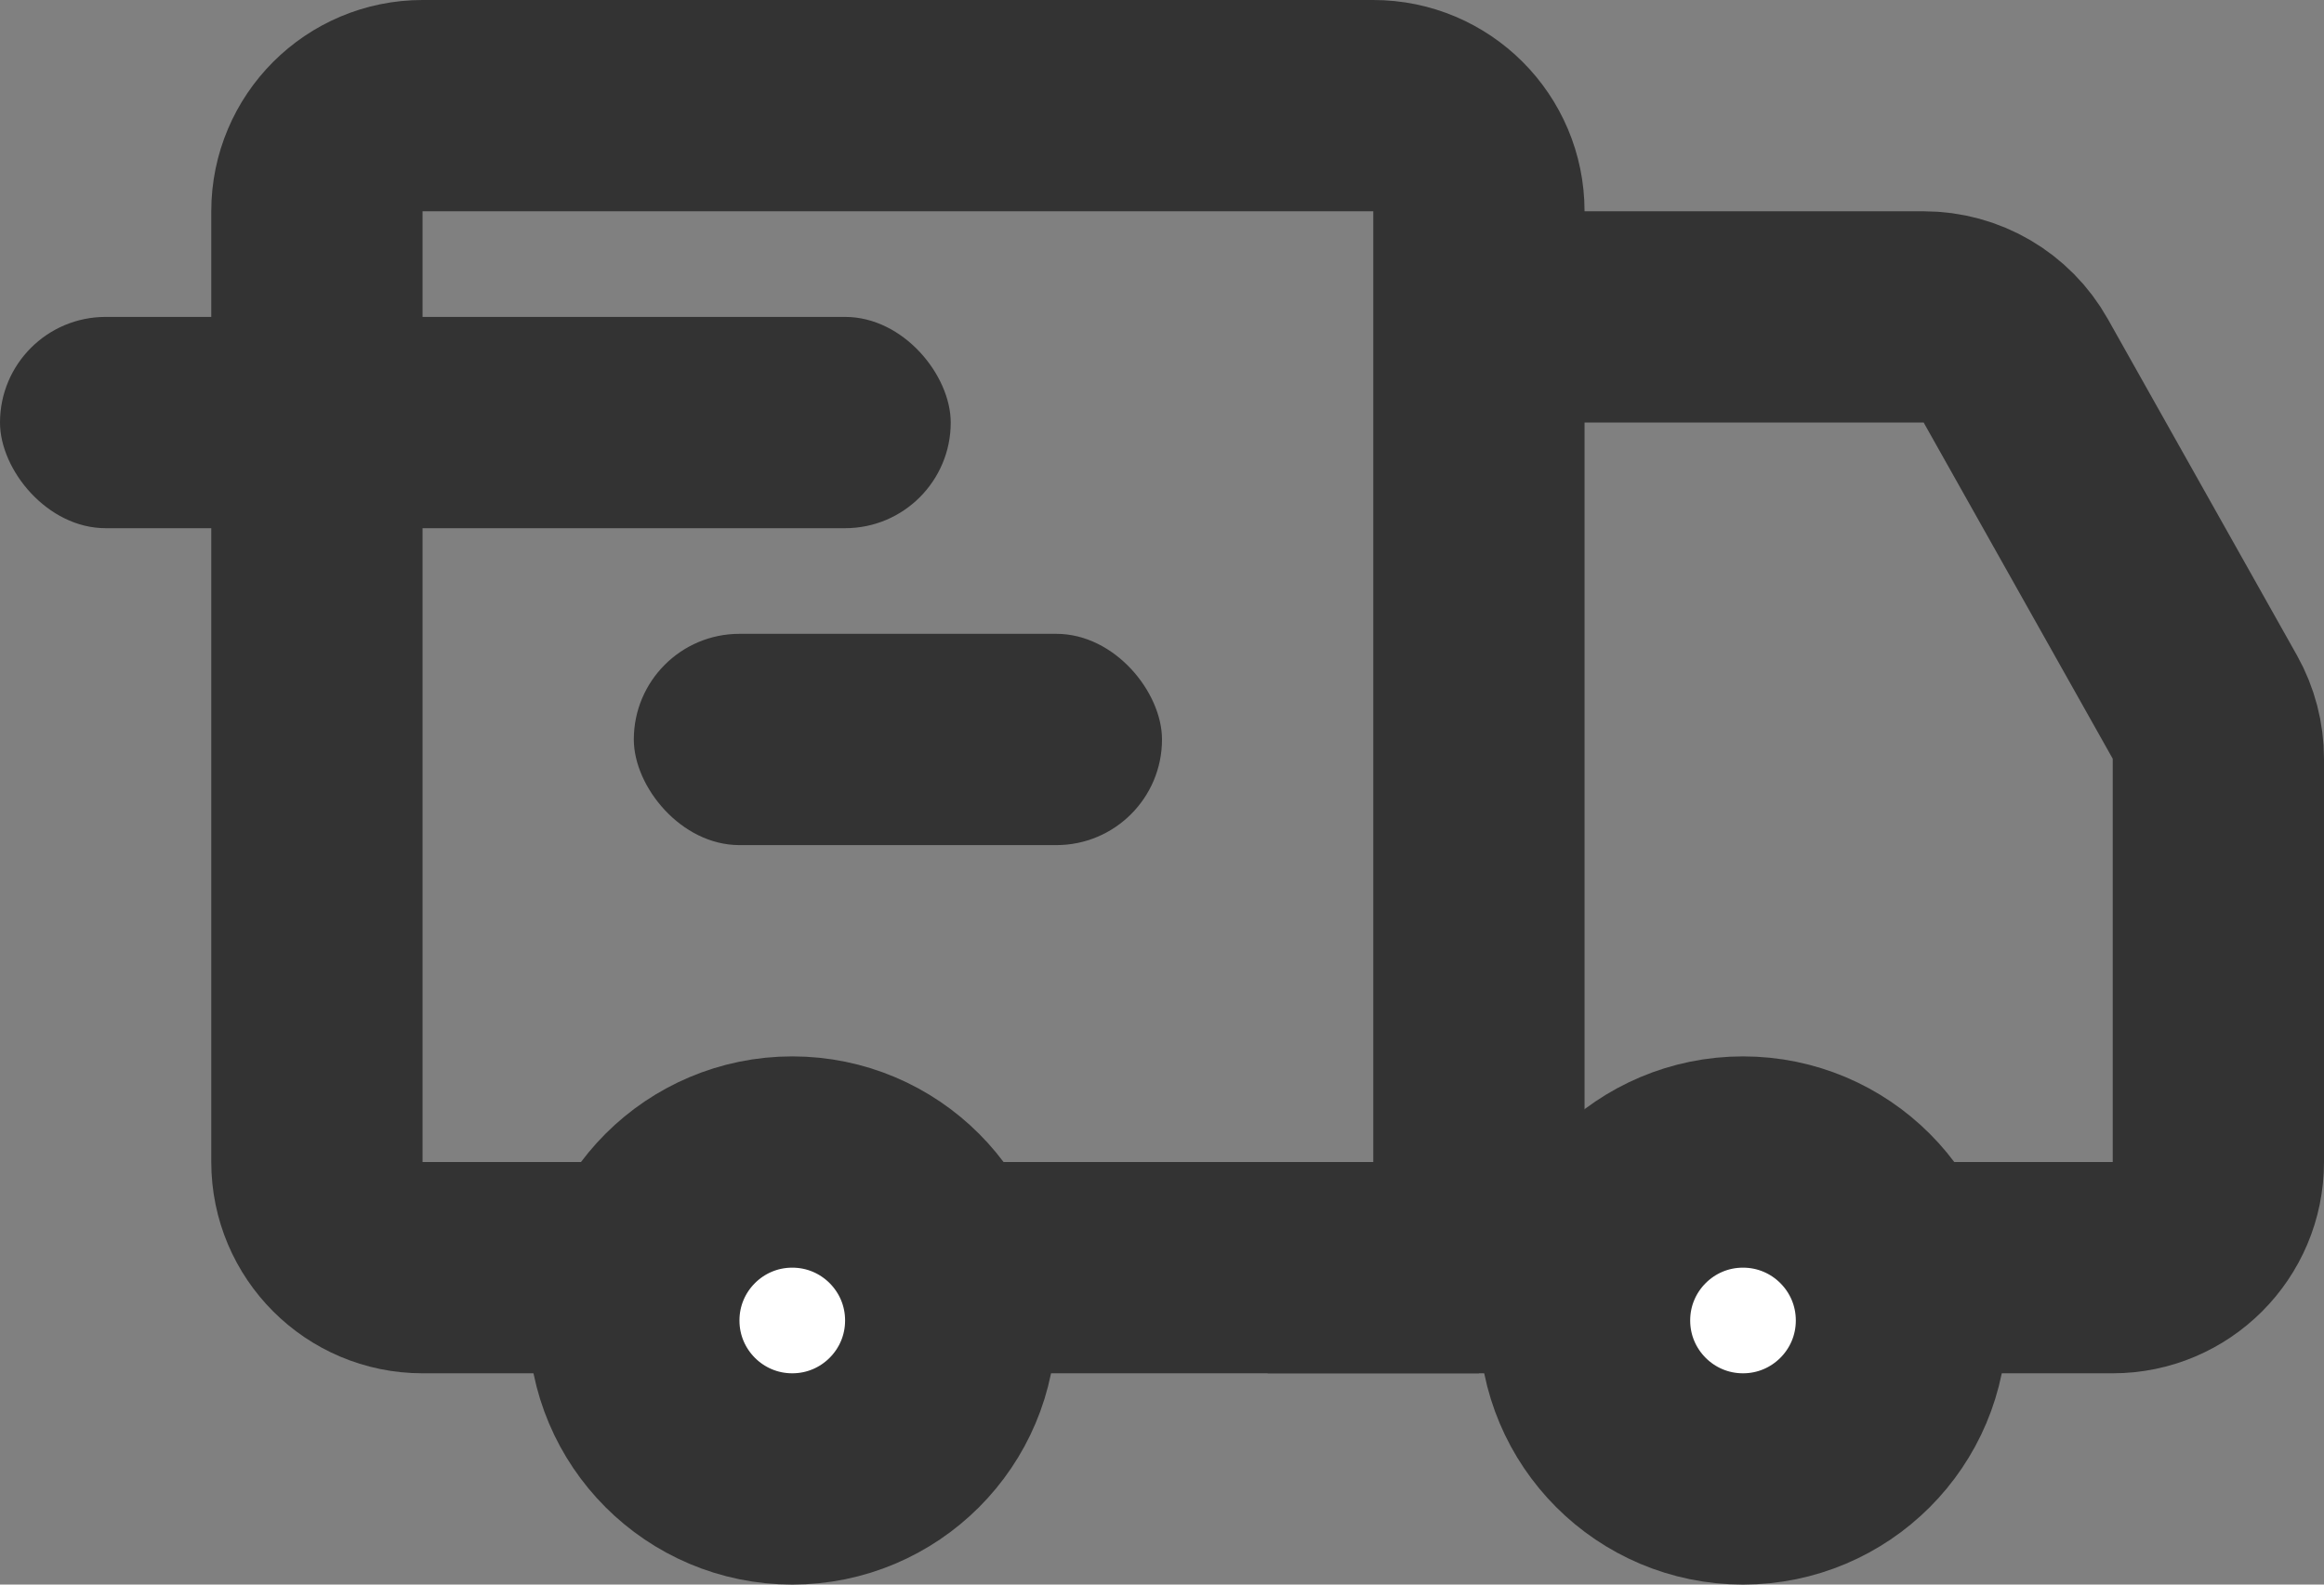 <svg width="22" height="15" viewBox="0 0 22 15" fill="none" xmlns="http://www.w3.org/2000/svg">
<rect x="0" y="0" width="22" height="15" fill="#808080" stroke="none"/>
<path d="M14 12H4C3.448 12 3 11.552 3 11V2C3 1.448 3.448 1 4 1H13C13.552 1 14 1.448 14 2V11.542" stroke="#333333" stroke-width="2"/>
<path d="M13.421 3H18.21C18.572 3 18.905 3.195 19.082 3.51L20.872 6.693C20.956 6.843 21 7.012 21 7.183V11C21 11.552 20.552 12 20 12H12" stroke="#333333" stroke-width="2"/>
<circle cx="7.5" cy="12.5" r="1.5" fill="white" stroke="#333333" stroke-width="2"/>
<circle cx="16.5" cy="12.5" r="1.5" fill="white" stroke="#333333" stroke-width="2"/>
<rect y="3" width="9" height="2" rx="1" fill="#333333"/>
<rect x="6" y="6" width="5" height="2" rx="1" fill="#333333"/>
</svg>
